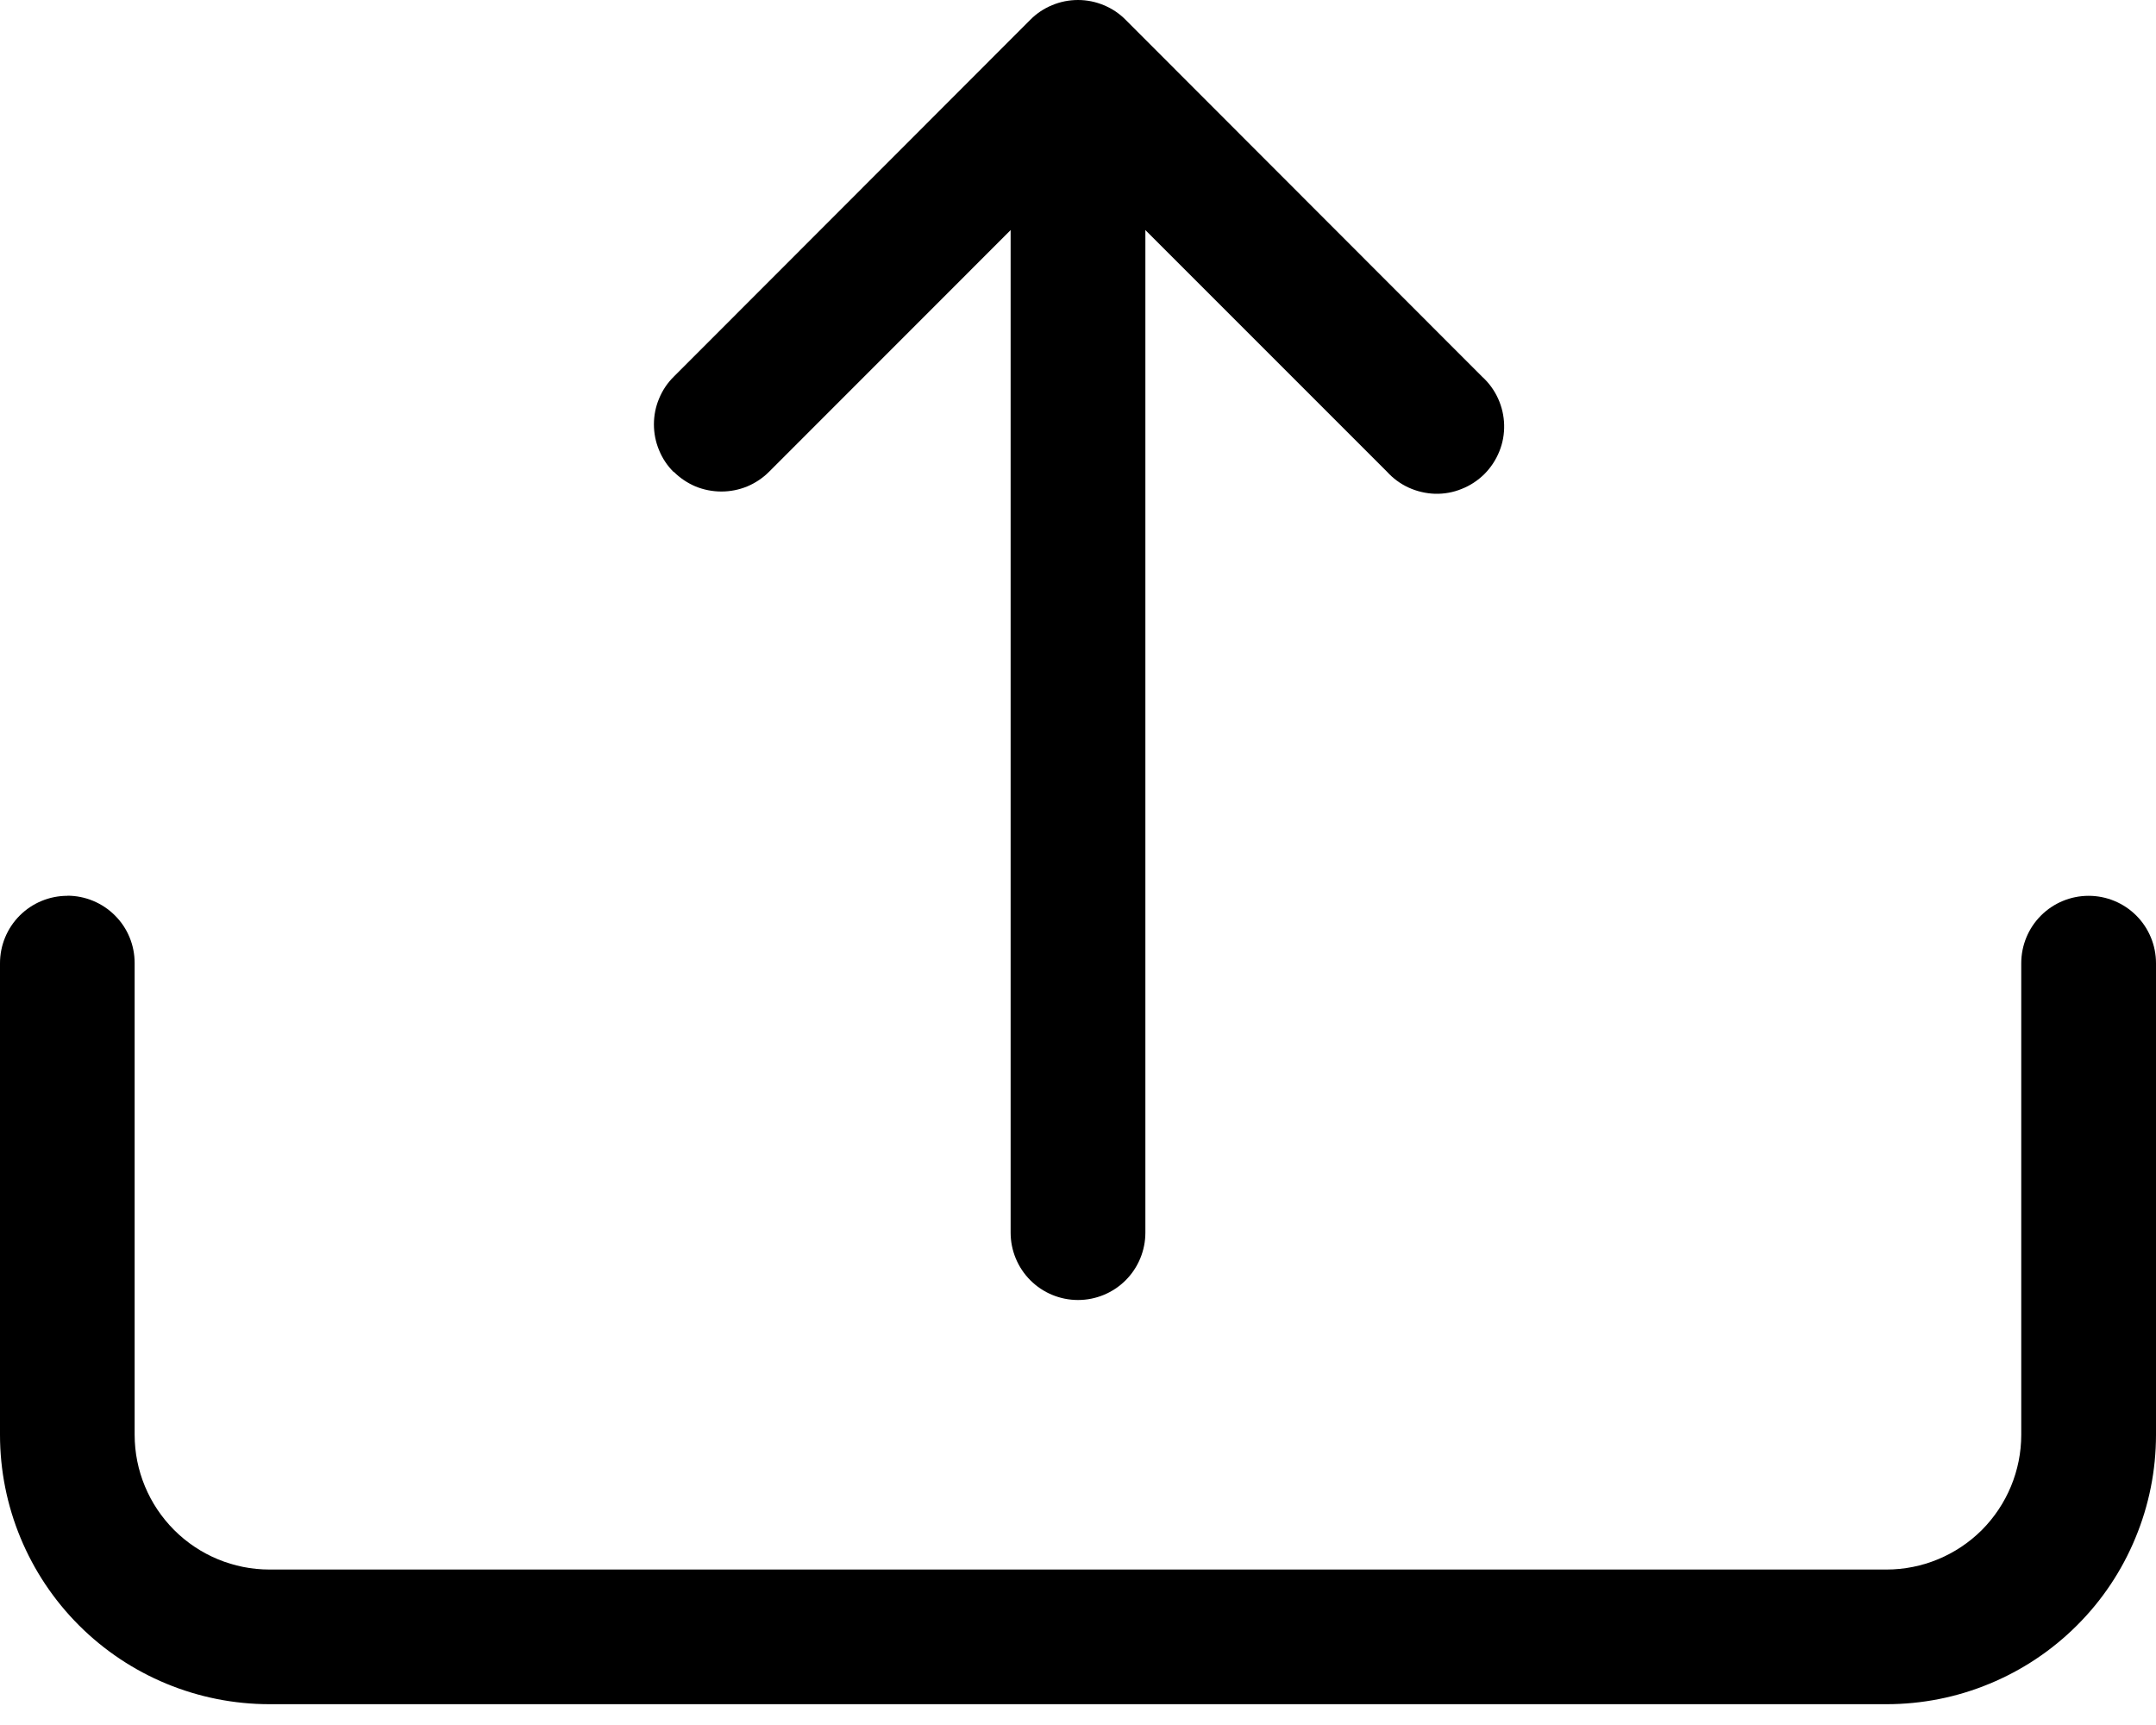 <svg width="20" height="16" viewBox="0 0 20 16" fill="none" xmlns="http://www.w3.org/2000/svg">
<path fill-rule="evenodd" clip-rule="evenodd" d="M0.625 8.308C0.79 8.308 0.949 8.374 1.066 8.491C1.184 8.608 1.249 8.767 1.249 8.933V13.308C1.249 13.639 1.381 13.957 1.616 14.192C1.85 14.426 2.168 14.558 2.5 14.558H17.5C17.831 14.558 18.149 14.426 18.384 14.192C18.618 13.957 18.75 13.639 18.75 13.308V8.934C18.75 8.768 18.816 8.609 18.933 8.492C19.05 8.375 19.209 8.309 19.375 8.309C19.541 8.309 19.7 8.375 19.817 8.492C19.934 8.609 20 8.768 20 8.934V13.309C20 13.637 19.935 13.962 19.809 14.265C19.684 14.568 19.5 14.844 19.267 15.076C19.035 15.308 18.759 15.492 18.456 15.617C18.153 15.743 17.828 15.807 17.5 15.807H2.5C1.837 15.807 1.201 15.544 0.732 15.075C0.264 14.607 0 13.971 0 13.309L0 8.934C0 8.768 0.066 8.609 0.183 8.492C0.3 8.375 0.459 8.309 0.625 8.309V8.308ZM6.25 4.376C6.308 4.434 6.377 4.48 6.452 4.512C6.528 4.543 6.61 4.559 6.692 4.559C6.774 4.559 6.855 4.543 6.931 4.512C7.007 4.48 7.076 4.434 7.134 4.376L10 1.509L12.865 4.374C12.922 4.437 12.991 4.488 13.068 4.523C13.145 4.558 13.228 4.577 13.312 4.58C13.397 4.582 13.481 4.567 13.559 4.535C13.638 4.504 13.709 4.457 13.769 4.398C13.829 4.338 13.876 4.267 13.908 4.188C13.94 4.11 13.955 4.026 13.953 3.941C13.951 3.857 13.932 3.774 13.897 3.697C13.862 3.62 13.812 3.551 13.749 3.494L10.442 0.184C10.384 0.125 10.315 0.079 10.239 0.048C10.163 0.016 10.082 0 10 0C9.917 0 9.836 0.016 9.76 0.048C9.684 0.079 9.615 0.125 9.557 0.184L6.25 3.494C6.191 3.552 6.145 3.621 6.114 3.697C6.082 3.772 6.066 3.854 6.066 3.936C6.066 4.018 6.082 4.1 6.114 4.176C6.145 4.252 6.191 4.321 6.25 4.379V4.376Z" fill="black"/>
<path fill-rule="evenodd" clip-rule="evenodd" d="M10.001 0.809C10.166 0.809 10.325 0.874 10.442 0.992C10.559 1.109 10.625 1.268 10.625 1.433V11.433C10.625 11.599 10.559 11.758 10.442 11.875C10.325 11.992 10.166 12.058 10 12.058C9.834 12.058 9.675 11.992 9.558 11.875C9.441 11.758 9.375 11.599 9.375 11.433V1.433C9.375 1.351 9.391 1.27 9.423 1.194C9.454 1.118 9.5 1.049 9.558 0.991C9.616 0.933 9.685 0.887 9.761 0.856C9.837 0.825 9.918 0.808 10.001 0.809Z" fill="black"/>
</svg>
